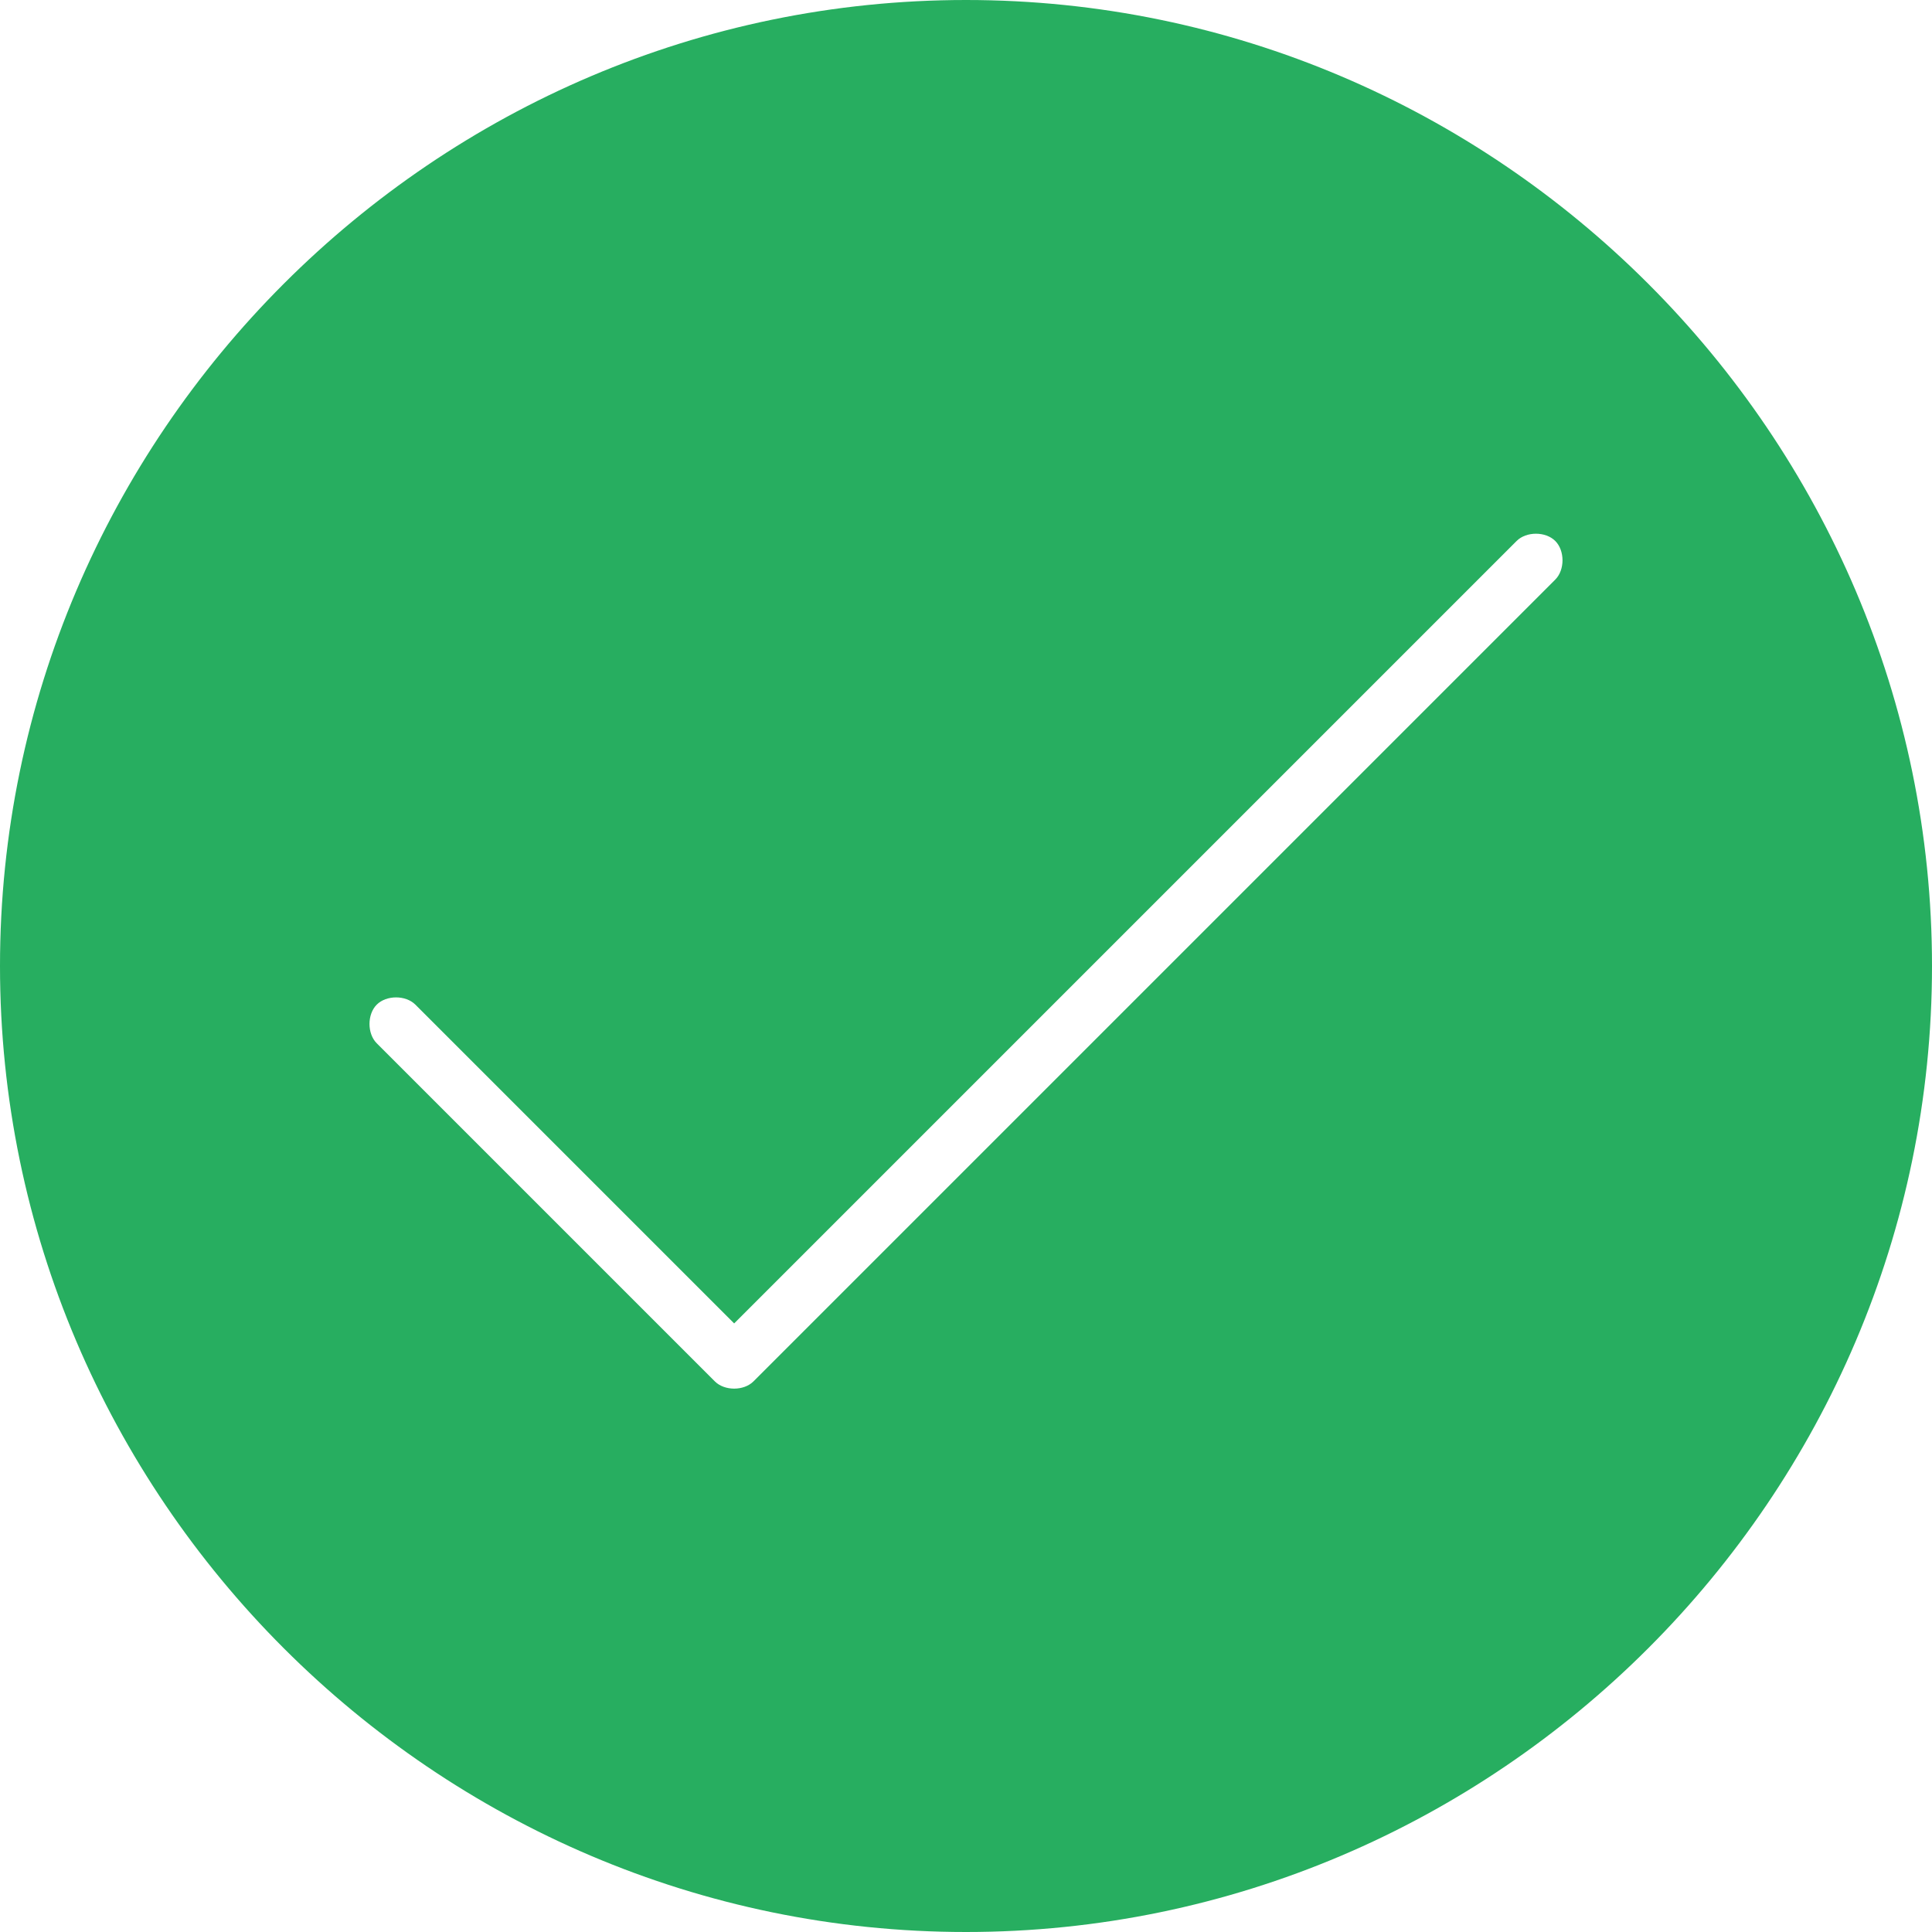 <?xml version="1.0" encoding="utf-8"?>
<!-- Generator: Adobe Illustrator 19.2.1, SVG Export Plug-In . SVG Version: 6.00 Build 0)  -->
<svg version="1.1" id="Layer_1" xmlns="http://www.w3.org/2000/svg" xmlns:xlink="http://www.w3.org/1999/xlink" x="0px" y="0px"
	 viewBox="0 0 20 20" style="enable-background:new 0 0 20 20;" xml:space="preserve">
<style type="text/css">
	.st0{fill:#27AE60;}
</style>
<path id="Check" class="st0" d="M10,0C4.5,0,0,4.5,0,10c0,5.5,4.5,10,10,10s10-4.5,10-10C20,4.5,15.5,0,10,0z M16.1,6
	c0,0-8.2,8.2-8.3,8.3s-0.3,0.1-0.4,0l-3.5-3.5c-0.1-0.1-0.1-0.3,0-0.4h0c0.1-0.1,0.3-0.1,0.4,0l3.3,3.3l0,0l8.1-8.1
	c0.1-0.1,0.3-0.1,0.4,0S16.2,5.9,16.1,6z"/>
</svg>
